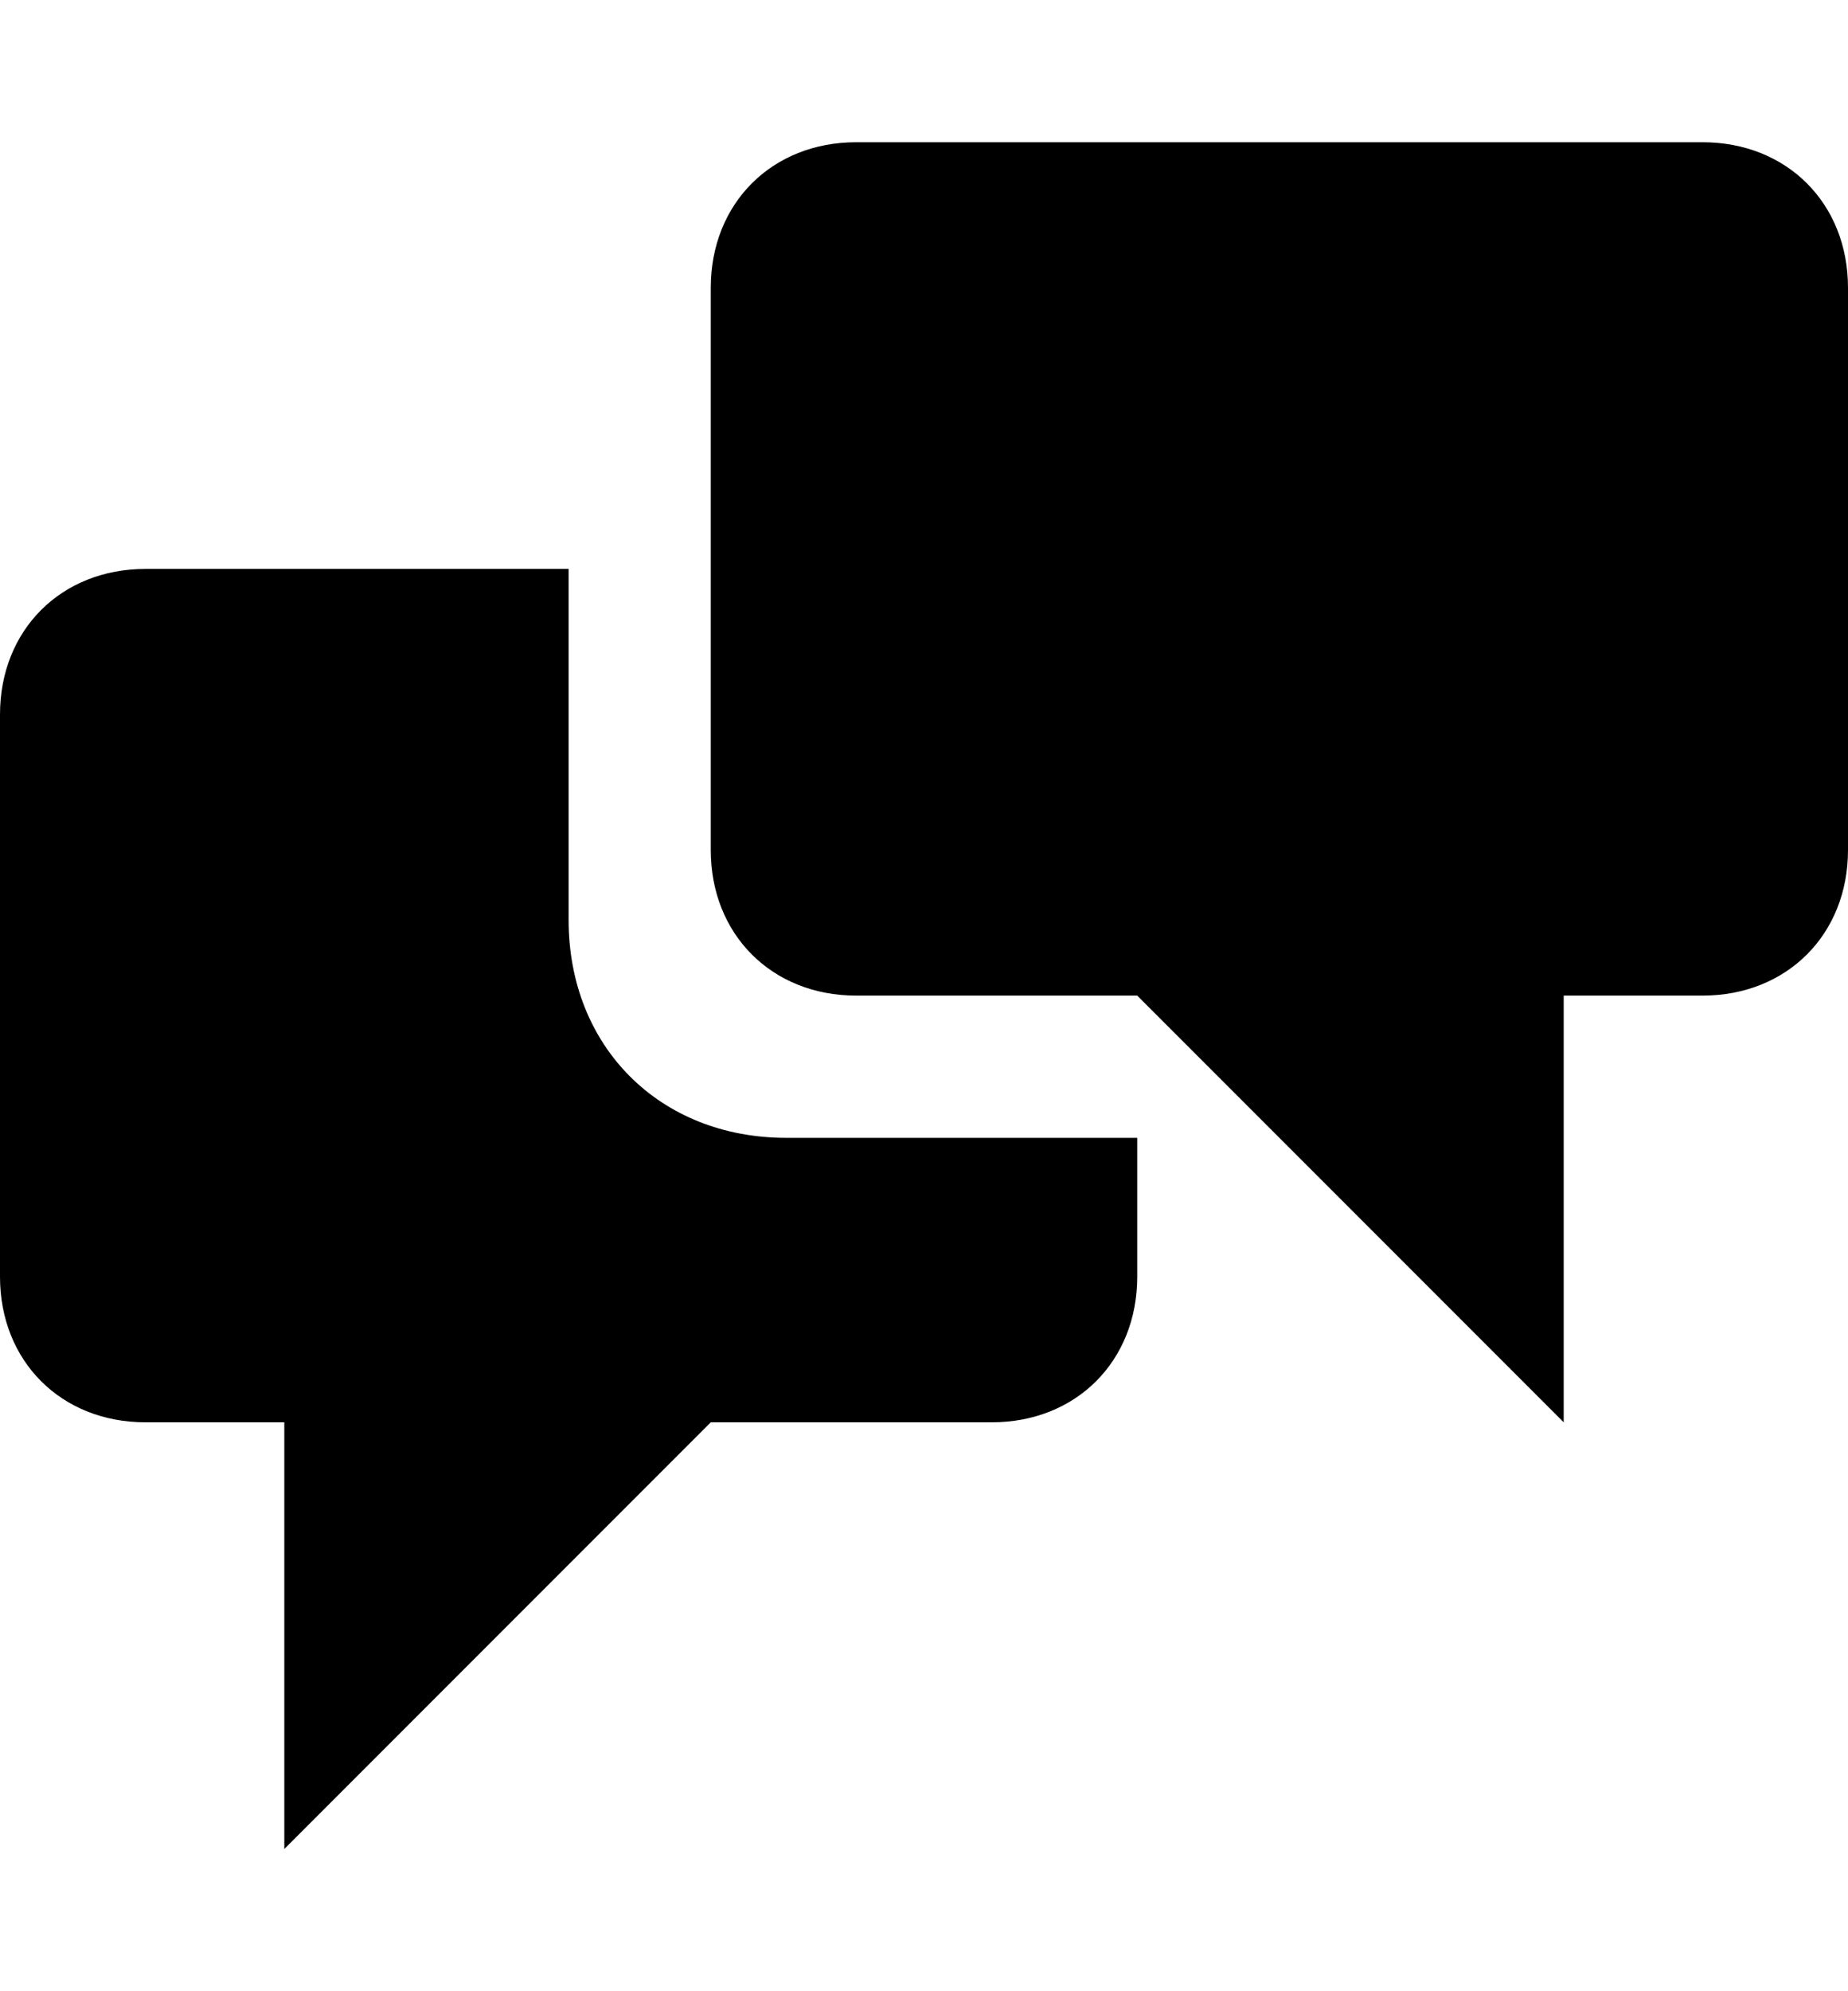<?xml version="1.0" encoding="utf-8"?>
<!-- Generator: Adobe Illustrator 16.0.0, SVG Export Plug-In . SVG Version: 6.00 Build 0)  -->
<!DOCTYPE svg PUBLIC "-//W3C//DTD SVG 1.1//EN" "http://www.w3.org/Graphics/SVG/1.1/DTD/svg11.dtd">
<svg version="1.1" id="Layer_1" xmlns="http://www.w3.org/2000/svg" xmlns:xlink="http://www.w3.org/1999/xlink" x="0px" y="0px"
	 width="1664px" height="1792px" viewBox="0 0 1664 1792" enable-background="new 0 0 1664 1792" xml:space="preserve">
<path d="M1024,1024v125c0,76-55,131-131,131H640l-384,384v-384H131c-76,0-131-55-131-131V643c0-76,55-131,131-131h381v316
	c0,114,82,196,196,196H1024z M1664,765V259c0-76-55-131-131-131H771c-76,0-131,55-131,131v506c0,76,55,131,131,131h253l384,384V896
	h125C1609,896,1664,841,1664,765z"/>
</svg>
